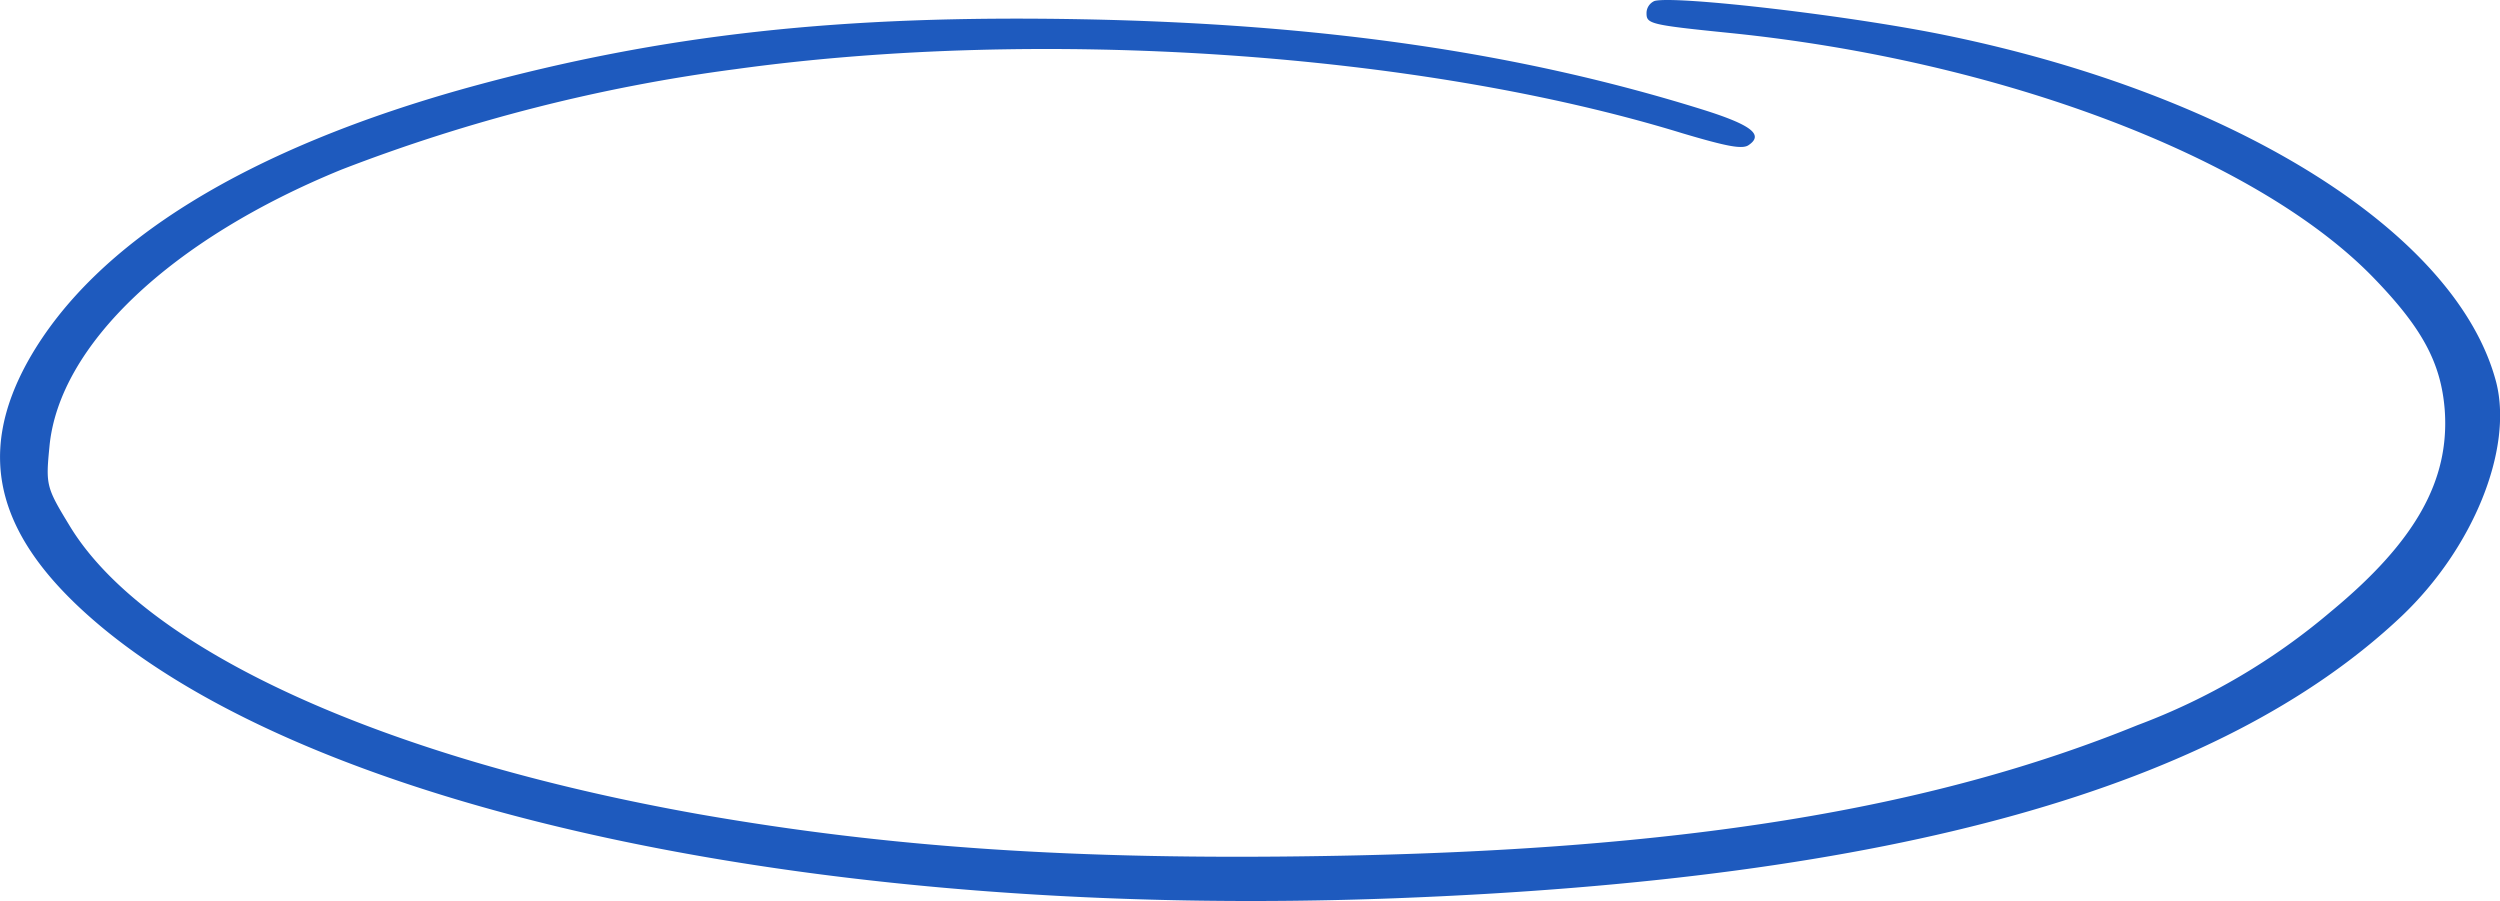 <svg xmlns="http://www.w3.org/2000/svg" width="158.909" height="57.272" viewBox="0 0 158.909 57.272">
    <path data-name="Path 586" d="M191.495-268.425a.842.842 0 0 0-.512.776c0 .679.2.744 5.318 1.262 17.175 1.747 33.327 7.862 40.772 15.432 3.191 3.268 4.412 5.5 4.648 8.541.315 4.465-1.852 8.347-7.209 12.779a41.354 41.354 0 0 1-12.33 7.247c-13.2 5.371-29.151 7.959-51.723 8.315-15.8.259-27.654-.55-39.669-2.653-20.248-3.591-35.336-10.515-40.063-18.376-1.458-2.394-1.5-2.556-1.261-4.982.591-6.438 7.721-13.2 18.594-17.632a108.559 108.559 0 0 1 25.015-6.373c19.421-2.685 43.451-1.068 60.193 4.076 2.836.841 3.821 1.035 4.215.744.945-.647.2-1.262-2.876-2.232-11.582-3.623-24.188-5.468-39.472-5.759-15.442-.291-26.709.971-38.8 4.27-14.26 3.915-23.912 9.867-28.166 17.341-3.506 6.212-2.048 11.517 4.727 17.114 14.379 11.841 46.287 18.506 82.1 17.147 31.672-1.2 52.433-7.02 63.975-17.923 4.57-4.335 7.091-10.612 6.027-14.85-2.442-9.415-16.388-18.247-34.9-22.064-6.076-1.262-17.264-2.556-18.603-2.2z" transform="translate(-86.324 268.485)" style="fill:#1e5abe"/>
</svg>
